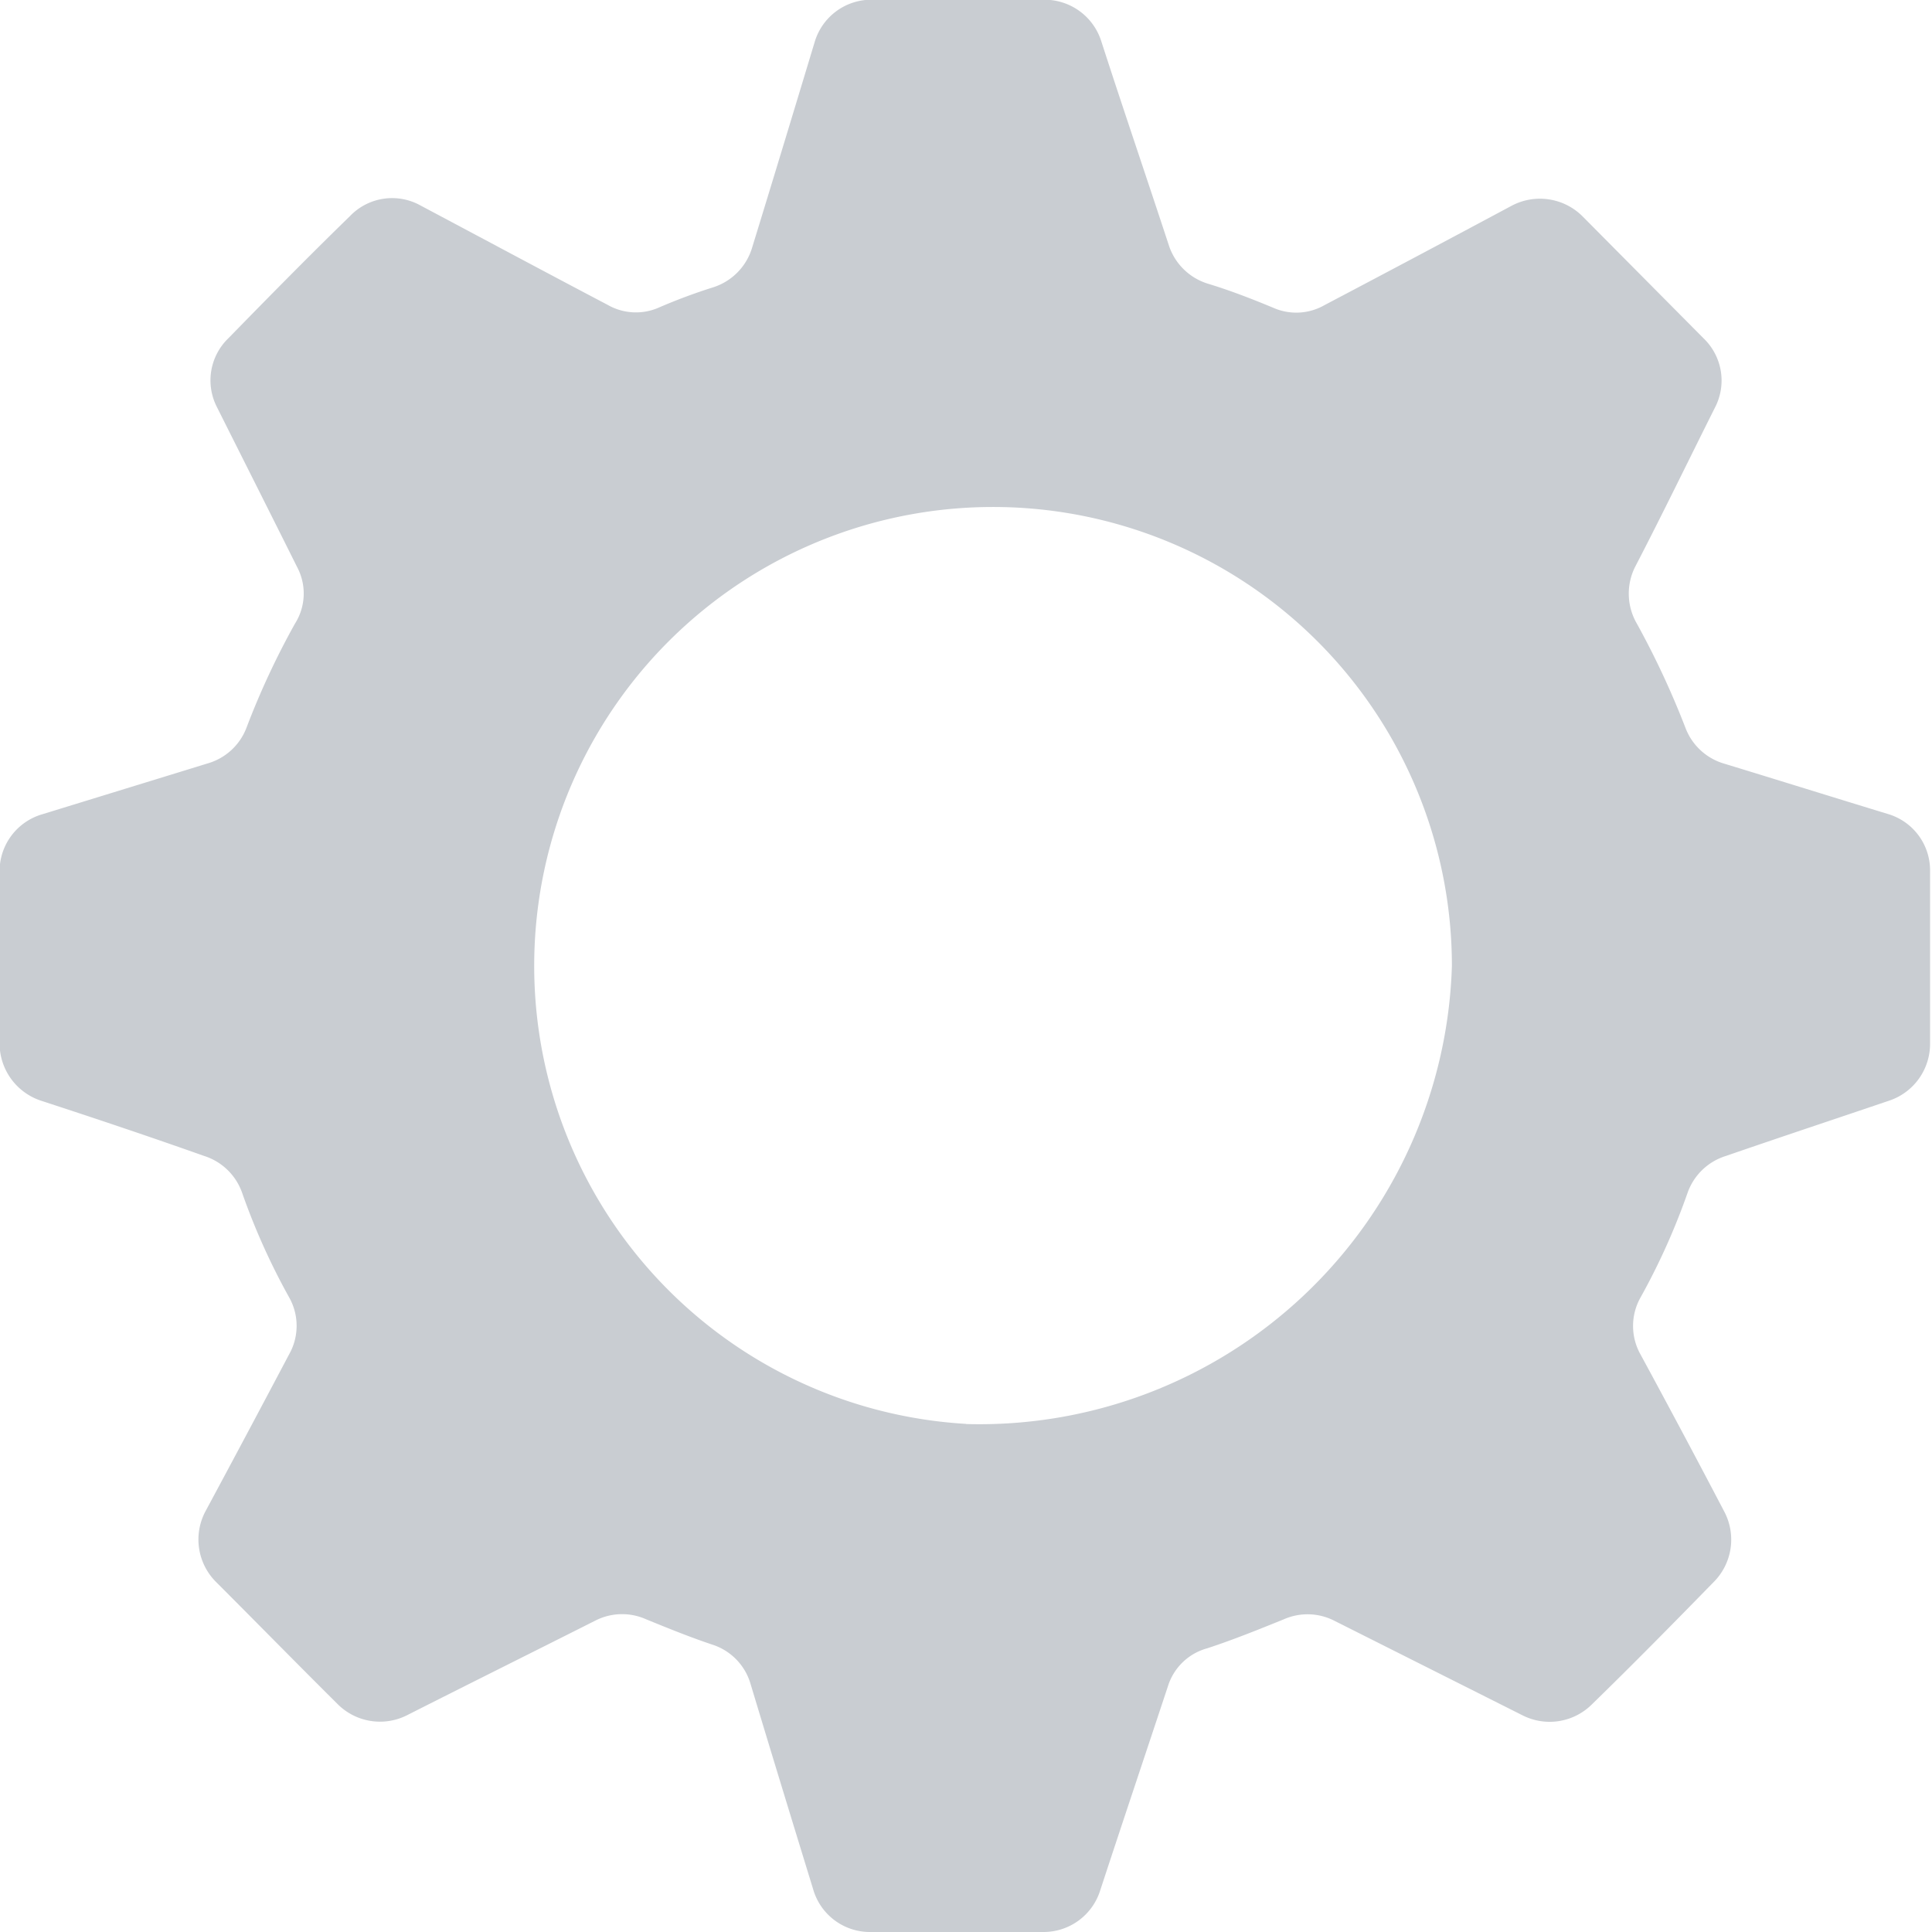 <svg xmlns="http://www.w3.org/2000/svg" width="14" height="14" viewBox="0 0 14 14">
  <path id="ico_set" d="M1374.969,355.221c-.4-.122-.8-.247-1.2-.369a.428.428,0,0,1-.279-.26,6.185,6.185,0,0,0-.35-.751.433.433,0,0,1-.016-.411c.2-.385.388-.774.581-1.159a.424.424,0,0,0-.083-.5l-.876-.883a.437.437,0,0,0-.517-.077q-.674.361-1.354.719a.412.412,0,0,1-.372.019c-.154-.064-.311-.125-.469-.173a.431.431,0,0,1-.286-.276c-.164-.5-.331-.988-.491-1.483a.431.431,0,0,0-.414-.3H1367.6a.428.428,0,0,0-.42.308c-.151.5-.3.991-.453,1.489a.431.431,0,0,1-.279.286,4.071,4.071,0,0,0-.395.147.412.412,0,0,1-.373-.019c-.453-.238-.9-.478-1.354-.719a.423.423,0,0,0-.514.077c-.3.292-.59.587-.879.883a.424.424,0,0,0-.084.5c.193.385.389.774.581,1.159a.408.408,0,0,1-.016.411,5.711,5.711,0,0,0-.35.751.427.427,0,0,1-.279.26l-1.2.369a.429.429,0,0,0-.311.414v1.245a.437.437,0,0,0,.3.417c.395.129.786.26,1.181.4a.429.429,0,0,1,.276.266,4.869,4.869,0,0,0,.34.757.42.42,0,0,1,0,.417q-.3.568-.607,1.139a.435.435,0,0,0,.08.51c.3.3.584.59.879.883a.434.434,0,0,0,.5.083c.456-.231.915-.459,1.367-.687a.426.426,0,0,1,.369-.01c.157.064.314.128.478.183a.423.423,0,0,1,.279.286c.148.491.3.988.453,1.486a.428.428,0,0,0,.42.311h1.246a.43.43,0,0,0,.414-.3c.161-.491.328-.988.491-1.48a.411.411,0,0,1,.286-.276c.186-.061.369-.135.552-.209a.426.426,0,0,1,.369.01l1.367.687a.434.434,0,0,0,.5-.083c.3-.292.591-.588.879-.883a.435.435,0,0,0,.08-.51q-.3-.573-.607-1.139a.421.421,0,0,1,0-.417,4.87,4.87,0,0,0,.34-.757.429.429,0,0,1,.276-.266c.391-.135.786-.266,1.181-.4a.434.434,0,0,0,.3-.417v-1.245A.426.426,0,0,0,1374.969,355.221Zm-6.692,4.416a3.325,3.325,0,1,1,3.521-3.319A3.425,3.425,0,0,1,1368.277,359.638Z" transform="translate(-1361.277 -349.319)" fill="#c9cdd2"/>
</svg>
